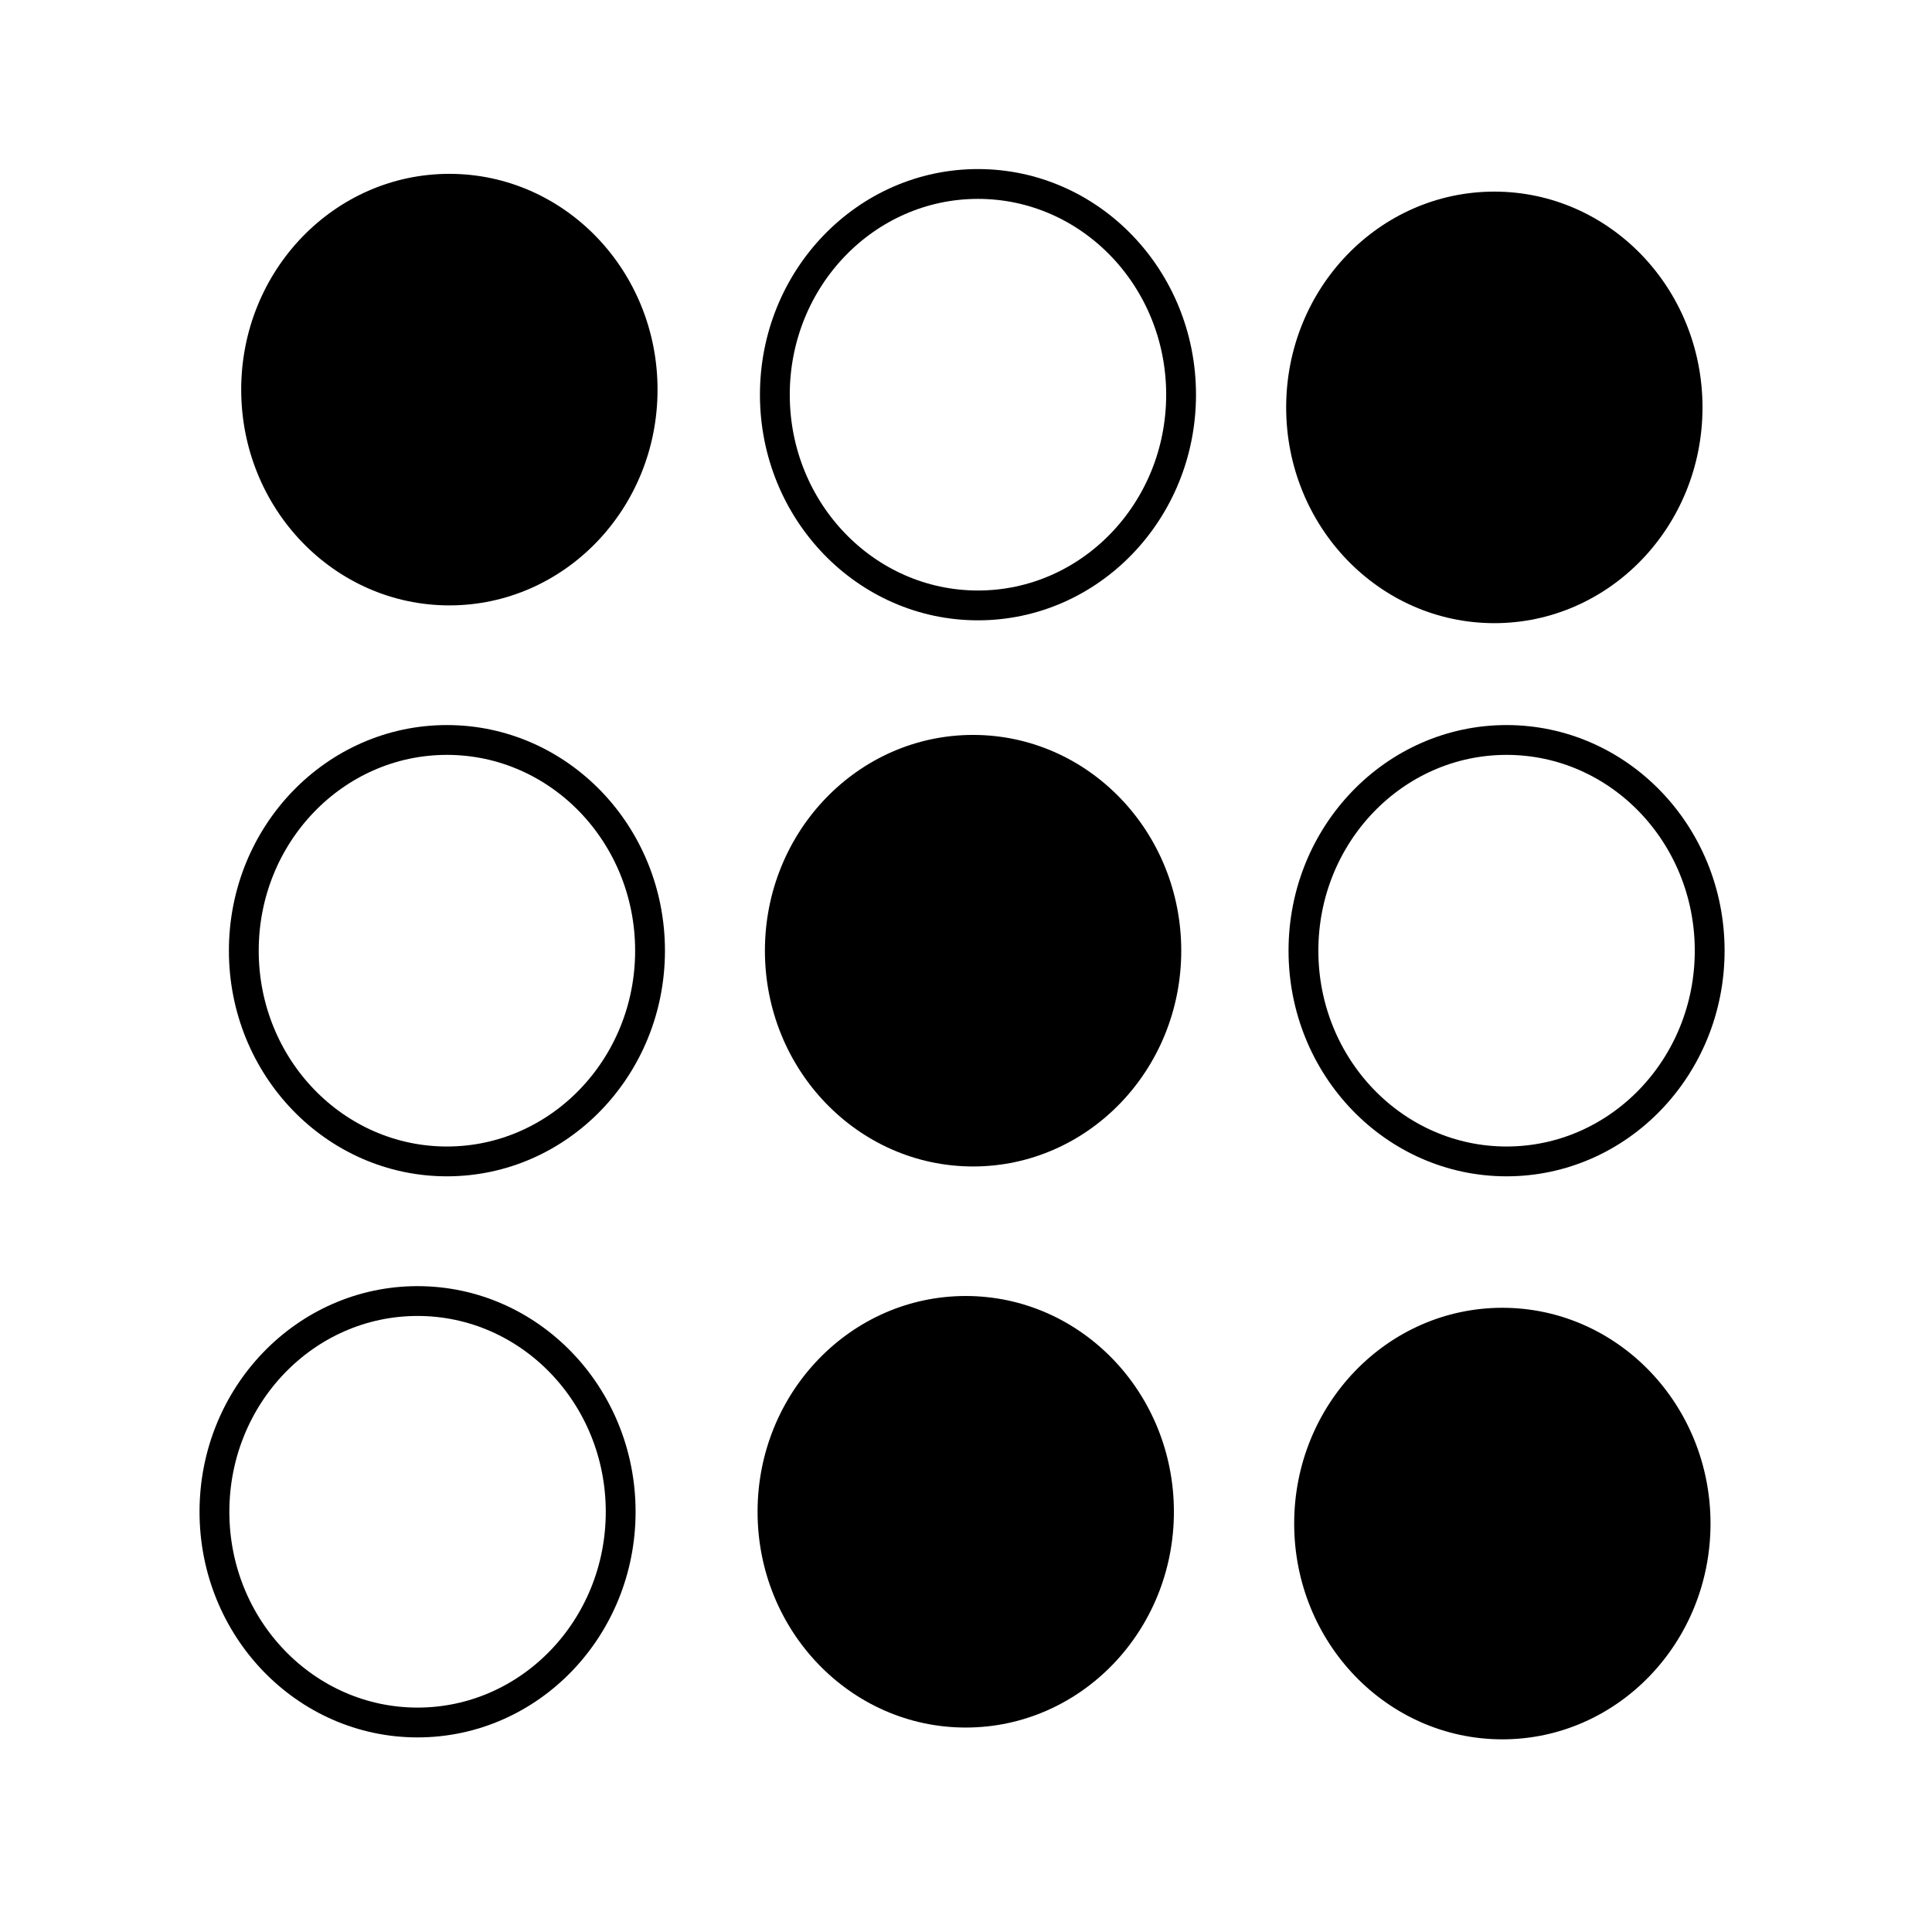 <?xml version="1.0" encoding="UTF-8" standalone="no"?>
<!-- Created with Inkscape (http://www.inkscape.org/) -->

<svg
   xmlns:dc="http://purl.org/dc/elements/1.1/"
   xmlns:cc="http://creativecommons.org/ns#"
   xmlns:rdf="http://www.w3.org/1999/02/22-rdf-syntax-ns#"
   xmlns:svg="http://www.w3.org/2000/svg"
   xmlns="http://www.w3.org/2000/svg"
   xmlns:sodipodi="http://sodipodi.sourceforge.net/DTD/sodipodi-0.dtd"
   xmlns:inkscape="http://www.inkscape.org/namespaces/inkscape"
   width="64mm"
   height="64mm"
   viewBox="0 0 226.772 226.772"
   id="svg6669"
   version="1.1"
   inkscape:version="0.91 r13725"
   sodipodi:docname="entropy.svg">
  <defs
     id="defs6671" />
  <sodipodi:namedview
     id="base"
     pagecolor="#ffffff"
     bordercolor="#666666"
     borderopacity="1.0"
     inkscape:pageopacity="0.0"
     inkscape:pageshadow="2"
     inkscape:zoom="3.2499653"
     inkscape:cx="113.38583"
     inkscape:cy="113.38583"
     inkscape:document-units="px"
     inkscape:current-layer="layer1"
     showgrid="false"
     inkscape:window-width="1357"
     inkscape:window-height="874"
     inkscape:window-x="65"
     inkscape:window-y="24"
     inkscape:window-maximized="0" />
  <g
     inkscape:label="Layer 1"
     inkscape:groupmode="layer"
     id="layer1"
     transform="translate(0,-825.591)">
    <ellipse
       style="fill:#000000;fill-opacity:1;stroke:#000000;stroke-width:1.186;stroke-opacity:1"
       id="path4136"
       cx="52.746"
       cy="871.323"
       rx="23.841"
       ry="24.734" />
    <ellipse
       style="fill:none;stroke:#000000;stroke-width:3.5;stroke-miterlimit:4;stroke-dasharray:none;stroke-opacity:1"
       id="path4136-3"
       cx="52.459"
       cy="937.18"
       rx="23.841"
       ry="24.734" />
    <ellipse
       style="fill:#000000;fill-opacity:1;stroke:#000000;stroke-width:1.186;stroke-opacity:1"
       id="path4136-6"
       cx="114.217"
       cy="937.18"
       rx="23.841"
       ry="24.734" />
    <ellipse
       style="fill:none;stroke:#000000;stroke-width:3.5;stroke-miterlimit:4;stroke-dasharray:none;stroke-opacity:1"
       id="path4136-7"
       cx="114.791"
       cy="871.919"
       rx="23.841"
       ry="24.734" />
    <ellipse
       style="fill:none;stroke:#000000;stroke-width:3.5;stroke-miterlimit:4;stroke-dasharray:none;stroke-opacity:1"
       id="path4136-5"
       cx="176.836"
       cy="937.18"
       rx="23.841"
       ry="24.734" />
    <ellipse
       style="fill:#000000;fill-opacity:1;stroke:#000000;stroke-width:1.186;stroke-opacity:1"
       id="path4136-35"
       cx="113.355"
       cy="1003.038"
       rx="23.841"
       ry="24.734" />
    <ellipse
       style="fill:none;stroke:#000000;stroke-width:3.5;stroke-miterlimit:4;stroke-dasharray:none;stroke-opacity:1"
       id="path4136-62"
       cx="49.012"
       cy="1003.038"
       rx="23.841"
       ry="24.734" />
    <ellipse
       style="fill:#000000;fill-opacity:1;stroke:#000000;stroke-width:1.186;stroke-opacity:1"
       id="path4136-9"
       cx="175.4"
       cy="873.409"
       rx="23.841"
       ry="24.734" />
    <ellipse
       style="fill:#000000;fill-opacity:1;stroke:#000000;stroke-width:1.186;stroke-opacity:1"
       id="path4136-35-1"
       cx="176.341"
       cy="1004.422"
       rx="23.841"
       ry="24.734" />
  </g>
</svg>
